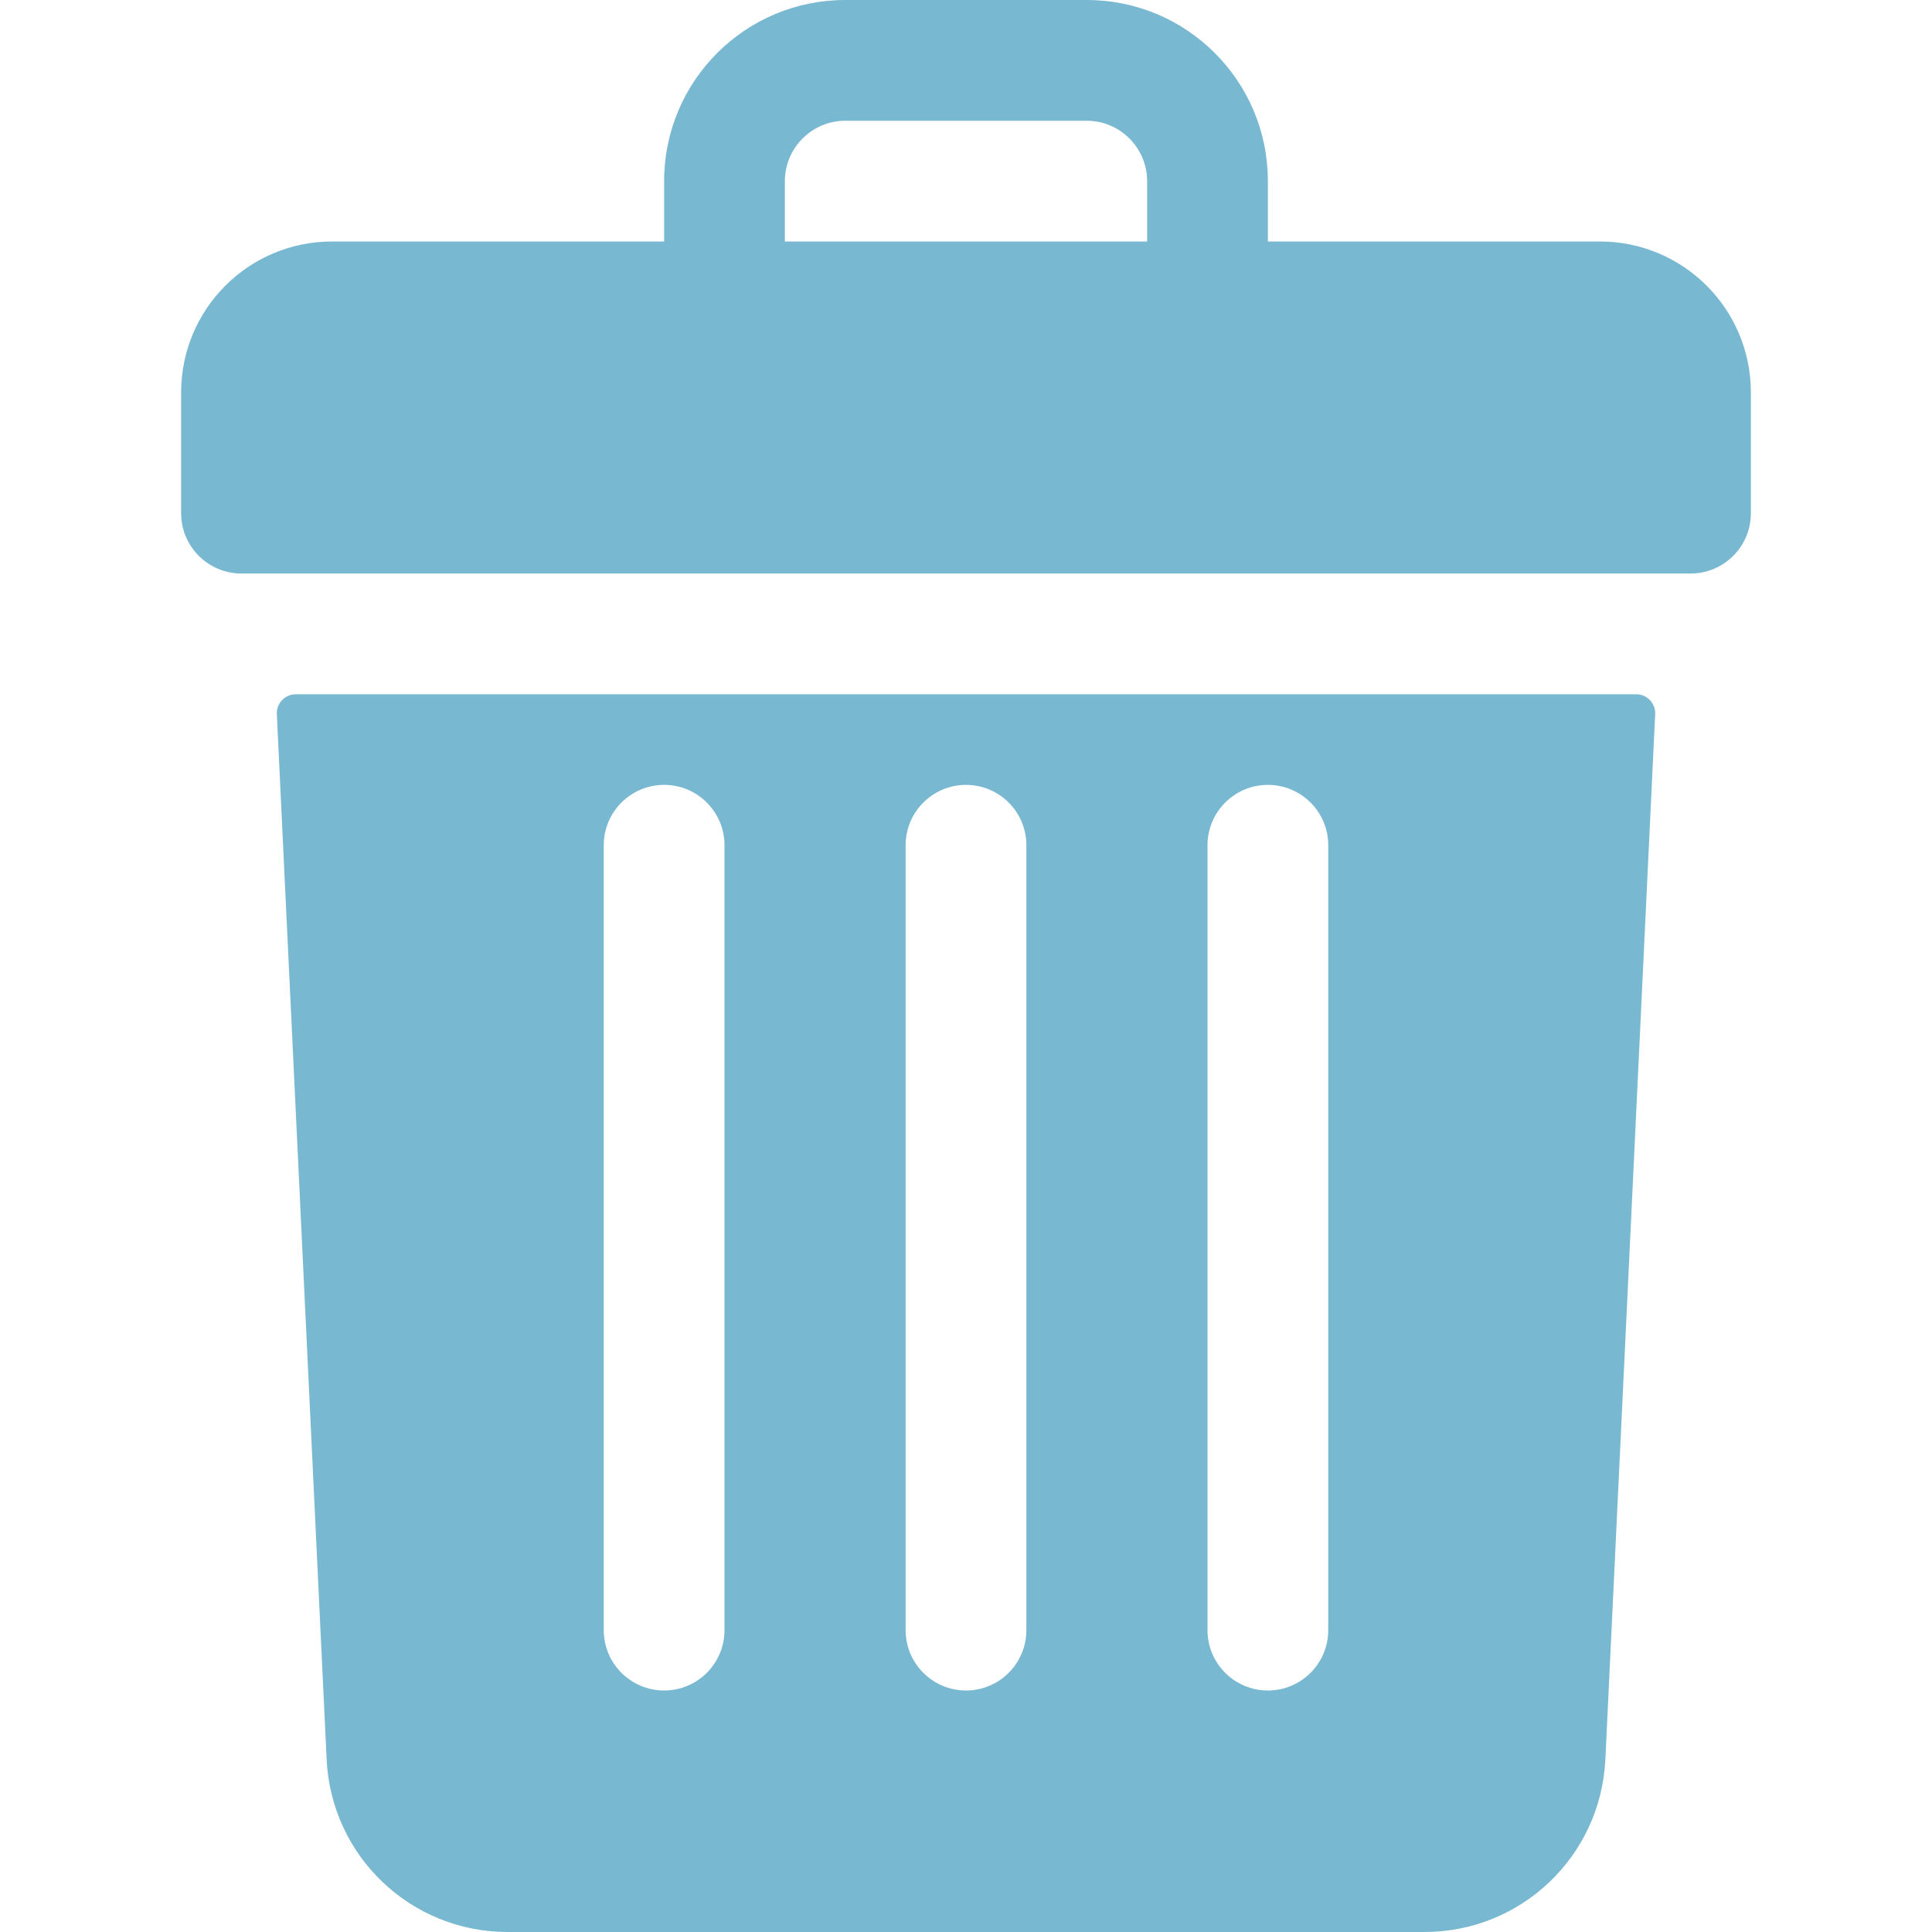 <svg width="24" height="24" viewBox="0 0 24 28" fill="none" xmlns="http://www.w3.org/2000/svg">
<path d="M21.188 3.5H16.375V2.625C16.375 1.175 15.2 0 13.75 0H10.25C8.8 0 7.625 1.175 7.625 2.625V3.5H2.812C1.604 3.5 0.625 4.479 0.625 5.688V7.438C0.625 7.921 1.017 8.312 1.5 8.312H22.5C22.983 8.312 23.375 7.921 23.375 7.438V5.688C23.375 4.479 22.396 3.5 21.188 3.5ZM9.375 2.625C9.375 2.143 9.768 1.75 10.25 1.75H13.75C14.232 1.75 14.625 2.143 14.625 2.625V3.5H9.375V2.625Z" fill="#79B8D1"/>
<path d="M2.286 10.062C2.129 10.062 2.005 10.193 2.012 10.349L2.734 25.5C2.801 26.902 3.953 28 5.356 28H18.644C20.047 28 21.199 26.902 21.266 25.5L21.988 10.349C21.995 10.193 21.871 10.062 21.714 10.062H2.286ZM15.5 12.25C15.5 11.767 15.892 11.375 16.375 11.375C16.858 11.375 17.25 11.767 17.25 12.25V23.625C17.25 24.108 16.858 24.5 16.375 24.5C15.892 24.5 15.5 24.108 15.5 23.625V12.25ZM11.125 12.25C11.125 11.767 11.517 11.375 12 11.375C12.483 11.375 12.875 11.767 12.875 12.25V23.625C12.875 24.108 12.483 24.5 12 24.5C11.517 24.5 11.125 24.108 11.125 23.625V12.25ZM6.75 12.25C6.75 11.767 7.142 11.375 7.625 11.375C8.108 11.375 8.5 11.767 8.5 12.25V23.625C8.5 24.108 8.108 24.5 7.625 24.5C7.142 24.5 6.75 24.108 6.75 23.625V12.25Z" fill="#79B8D1"/>
</svg>
